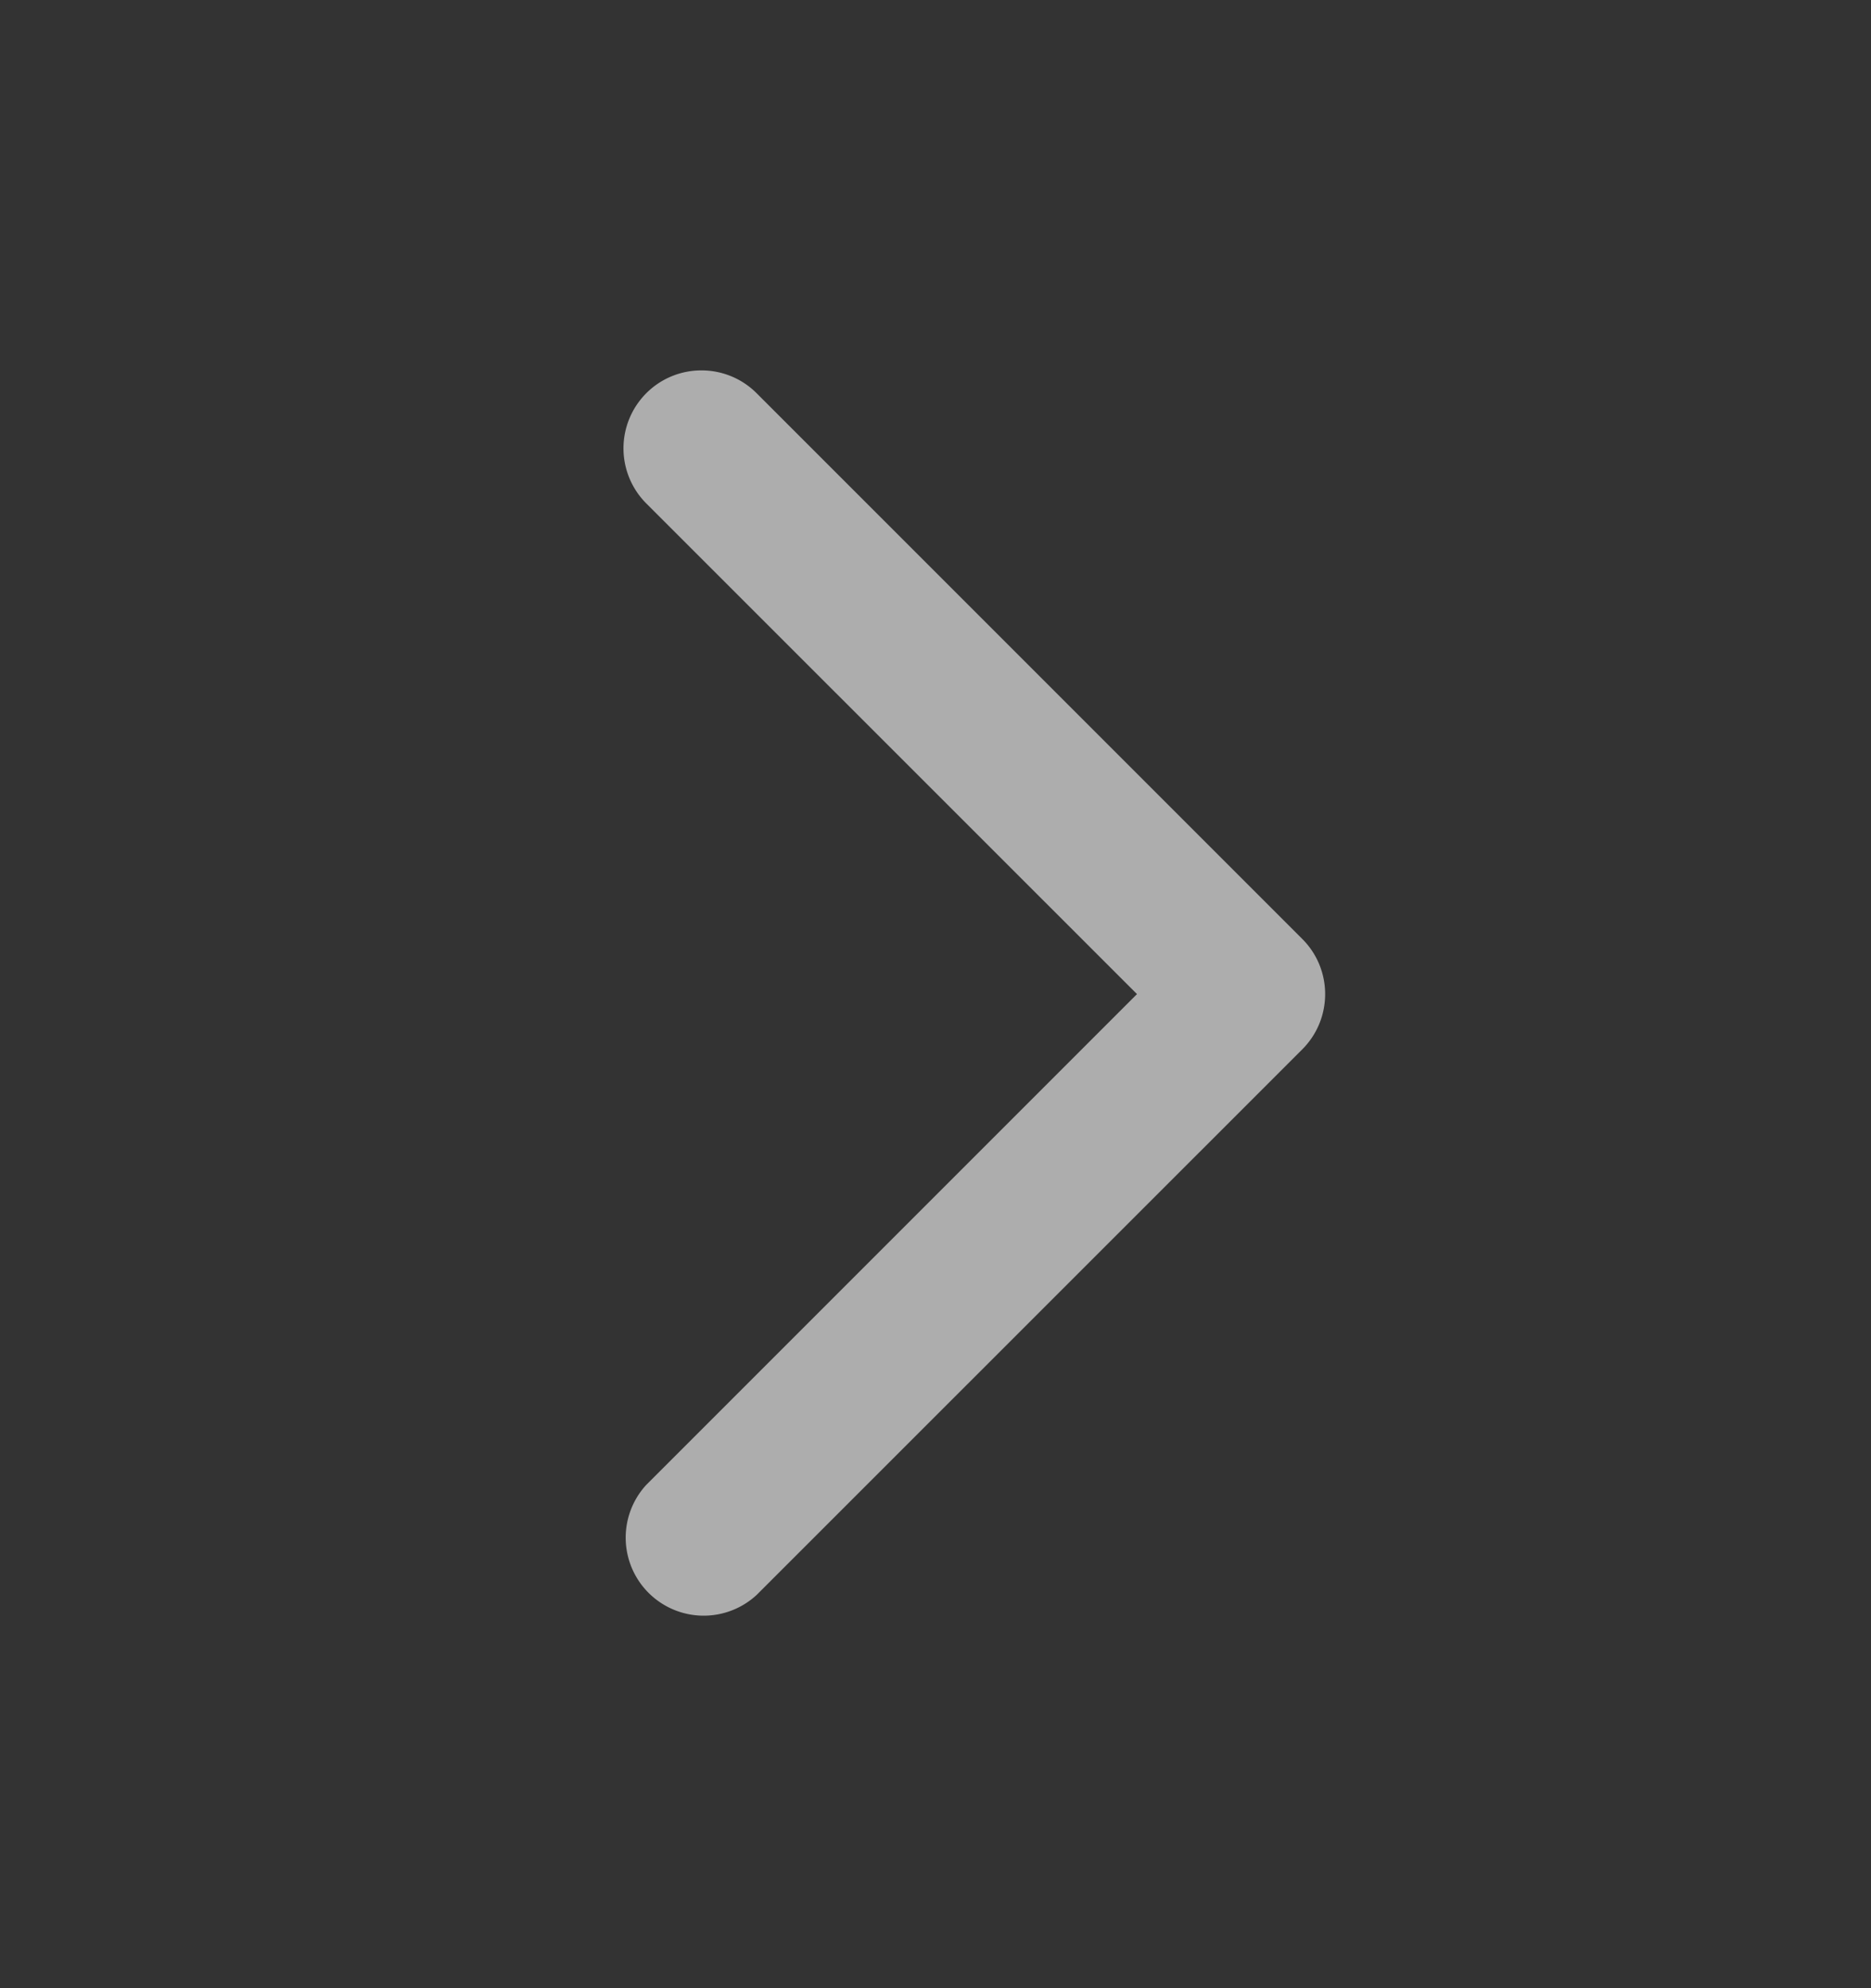 <svg width="16" height="17" fill="none" xmlns="http://www.w3.org/2000/svg"><rect width="100%" height="100%" fill="#333333" stroke="none"/><path fill-rule="evenodd" clip-rule="evenodd" d="M5.527 3.362c.26-.26.683-.26.943 0l4.667 4.667c.26.26.26.682 0 .943L6.47 13.638a.667.667 0 01-.943-.942L9.723 8.5 5.527 4.305a.667.667 0 010-.943z" fill="#fff" opacity=".6"/></svg>